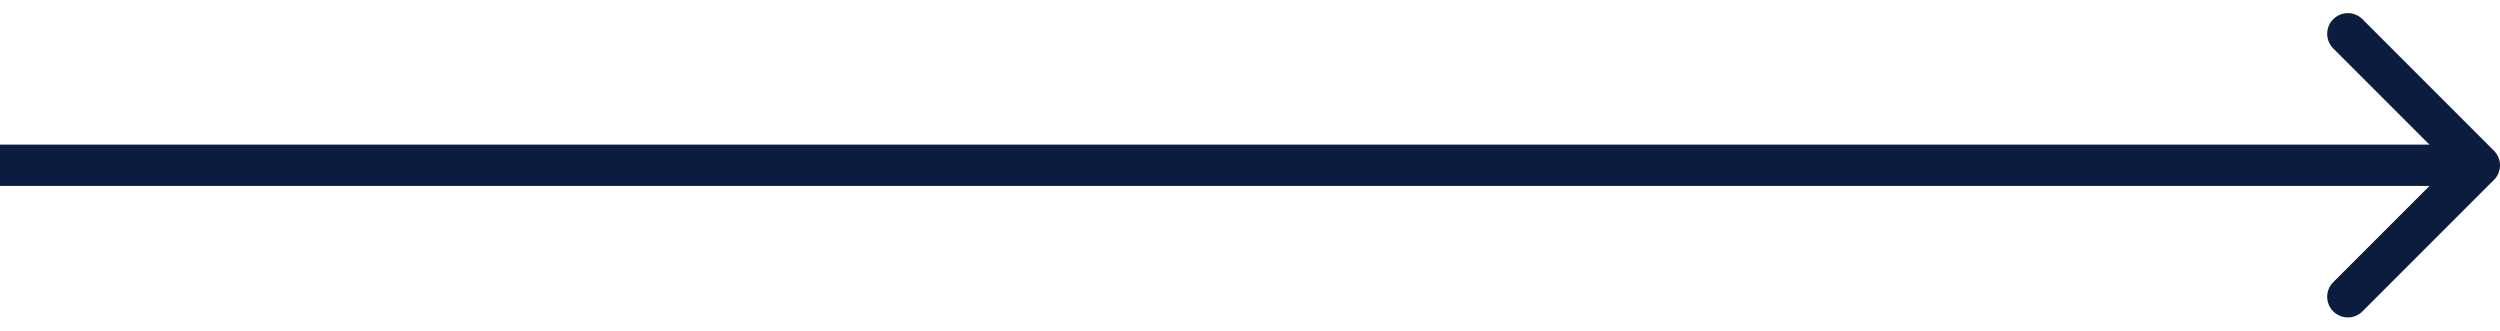 <svg width="121" height="16" viewBox="0 0 121 16" fill="none" xmlns="http://www.w3.org/2000/svg">
<path d="M120.707 8.707C121.098 8.317 121.098 7.683 120.707 7.293L114.343 0.929C113.953 0.538 113.319 0.538 112.929 0.929C112.538 1.319 112.538 1.953 112.929 2.343L118.586 8L112.929 13.657C112.538 14.047 112.538 14.681 112.929 15.071C113.319 15.462 113.953 15.462 114.343 15.071L120.707 8.707ZM0 9H120V7H0V9Z" fill="#0B1C3F"/>
</svg>
